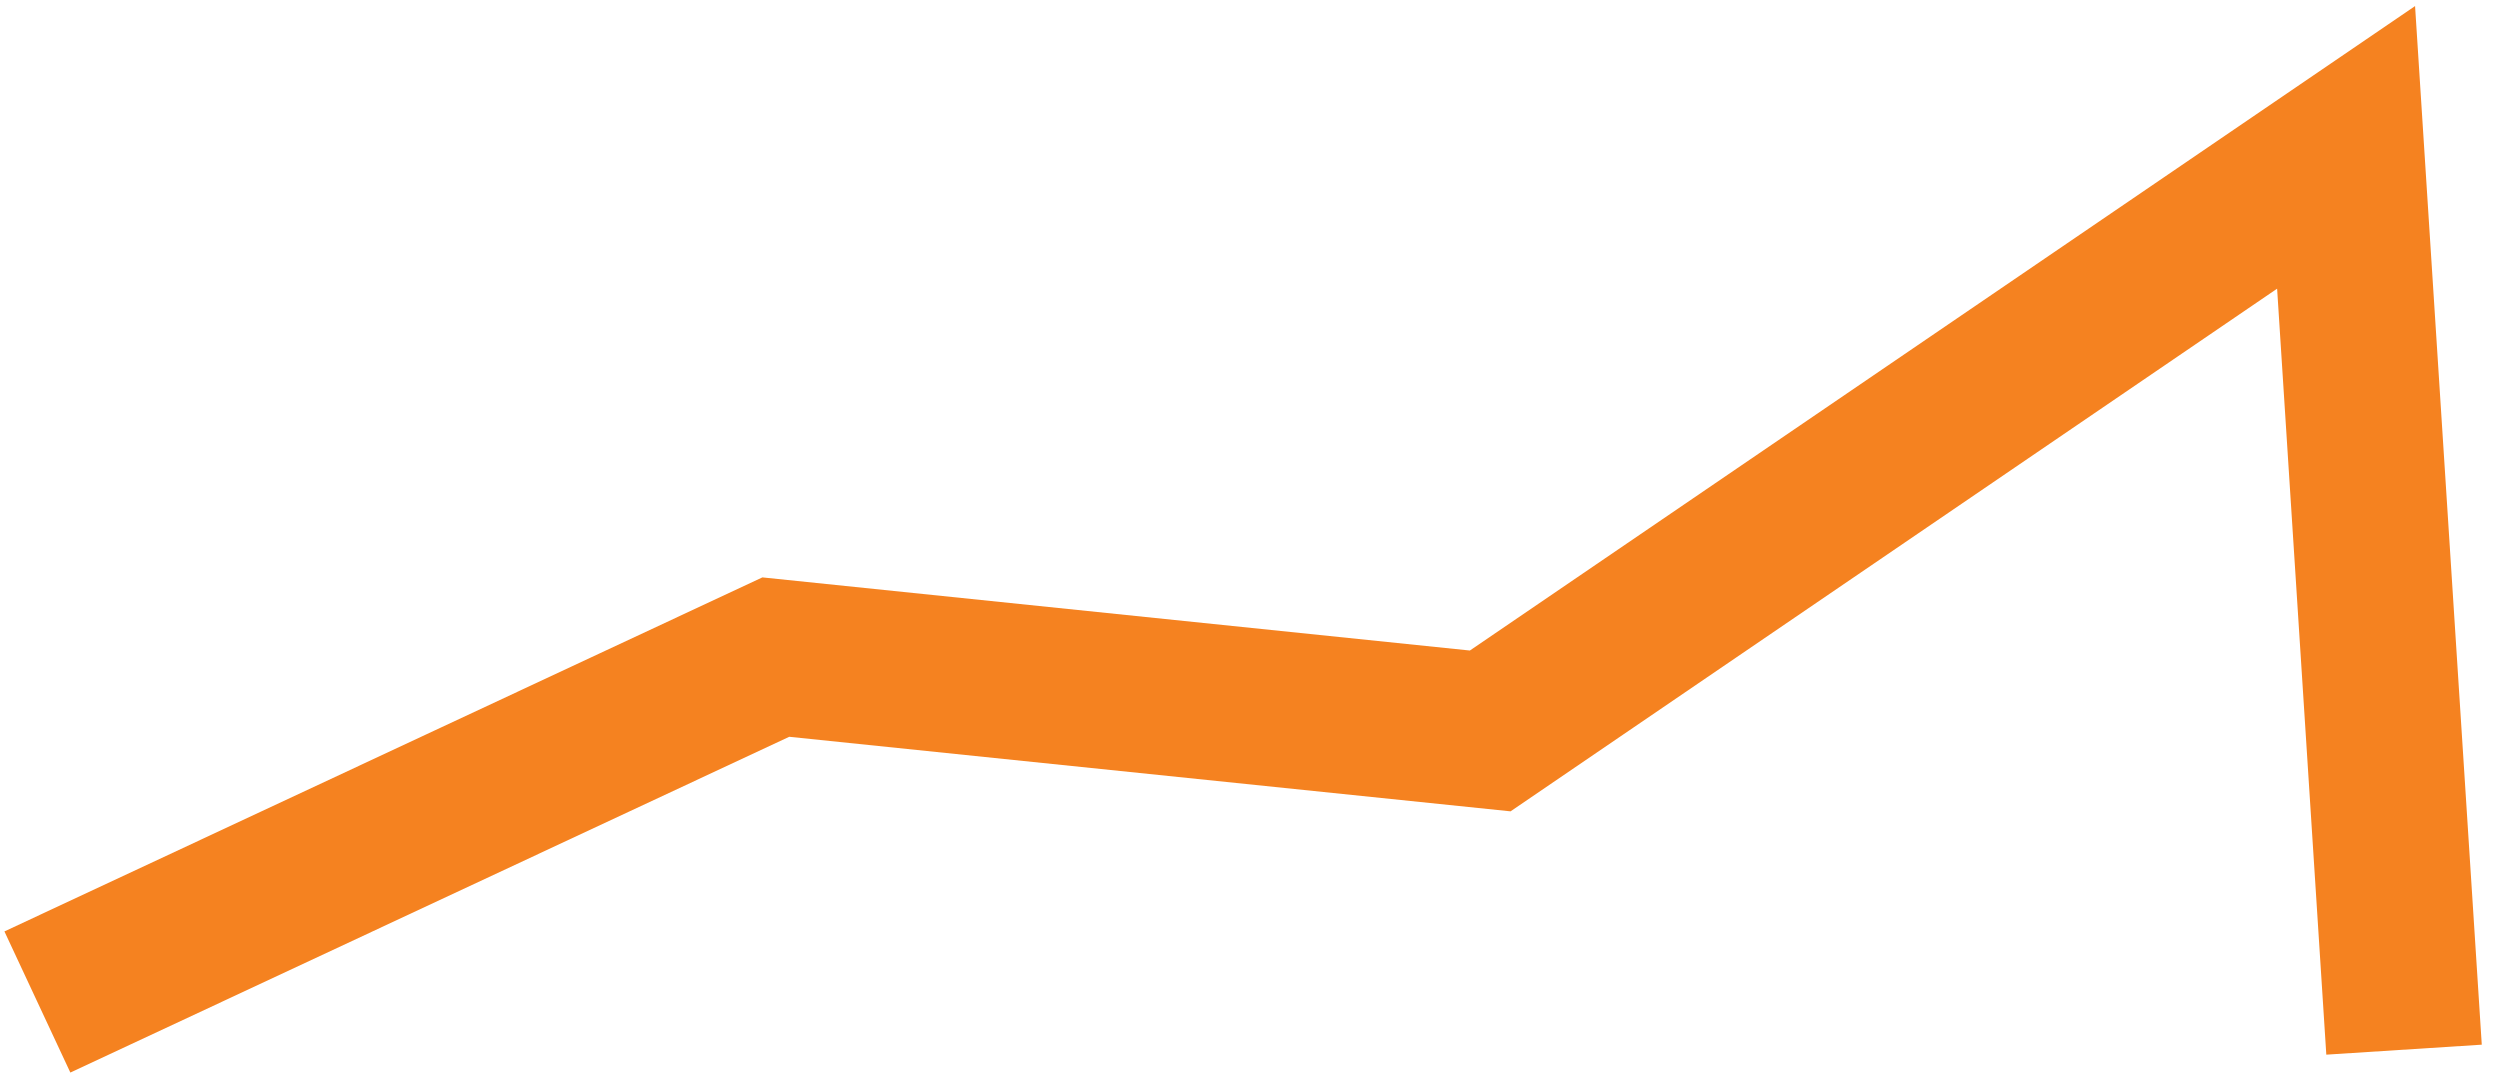 <?xml version="1.0" encoding="utf-8"?>
<!-- Generator: Adobe Illustrator 17.1.0, SVG Export Plug-In . SVG Version: 6.00 Build 0)  -->
<!DOCTYPE svg PUBLIC "-//W3C//DTD SVG 1.1//EN" "http://www.w3.org/Graphics/SVG/1.1/DTD/svg11.dtd">
<svg version="1.1" xmlns="http://www.w3.org/2000/svg" xmlns:xlink="http://www.w3.org/1999/xlink" x="0px" y="0px"
	 viewBox="0 0 802.4 345.2" enable-background="new 0 0 802.4 345.2" xml:space="preserve">
<g id="Layer_2_copy_3" display="none">
	<g id="Computer_3_" display="inline">
		<path fill="#E3F3F6" stroke="#010101" stroke-width="5" stroke-miterlimit="10" d="M815.5,221c0,0.8-0.5,1.3-1.2,1.3H617.9
			c-0.6,0-1.2-0.6-1.2-1.3V73.6c0-0.8,0.5-1.3,1.2-1.3h196.5c0.6,0,1.2,0.6,1.2,1.3L815.5,221L815.5,221z"/>
		<rect x="697.7" y="132" fill="#DAA765" stroke="#010101" stroke-width="6" stroke-miterlimit="10" width="33" height="33"/>
	</g>
	<path id="leg_8_" display="inline" fill="#7DAFD7" stroke="#010101" stroke-width="6" stroke-miterlimit="10" d="M664.7,439
		c-0.1,0.9,0.6,1.8,1.5,1.9l27.5,2.9c0.9,0.1,1.7-0.5,1.7-1.5l7.6-107c0.1-1-0.6-1.8-1.5-1.9l-24.7-2.6c-0.9-0.1-1.7,0.5-1.7,1.5
		L664.7,439z"/>
	<path id="shoe_7_" display="inline" fill="#010101" d="M692.1,458.7c-0.2,2.7-2.2,2.6-4.7,2.3l-19.5-1.7c-2.4-0.2-4.4-0.4-4.1-3.1
		l1.9-13c0.2-2.7,2.2-2.6,4.7-2.3l18.8,1.7c2.4,0.2,4.4,0.4,4.1,3.1L692.1,458.7z"/>
	<path id="leg_7_" display="inline" fill="#7DAFD7" stroke="#010101" stroke-width="6" stroke-miterlimit="10" d="M761.2,439.3
		c0.1,1-0.6,1.7-1.5,1.9l-27.5,2.6c-0.9,0.1-1.7-0.6-1.7-1.5l-6.8-107.1c-0.1-1,0.6-1.7,1.5-1.9l24.7-2.3c0.9-0.1,1.7,0.6,1.7,1.5
		L761.2,439.3z"/>
	<path id="shoe_6_" display="inline" fill="#010101" d="M733.7,458.6c0.2,2.7,2.2,2.6,4.7,2.4l19.5-1.5c2.4-0.2,4.4-0.4,4.1-3.1
		l-1.7-13.1c-0.2-2.7-2.2-2.6-4.7-2.4l-18.8,1.4c-2.4,0.2-4.4,0.4-4.1,3.1L733.7,458.6z"/>
	<path display="inline" fill="#DAA765" stroke="#010101" stroke-width="6" stroke-miterlimit="10" d="M668.1,212.6
		c-0.6,2.6-3.2,4.2-5.8,3.6l-12.9-3c-2.6-0.6-4.2-3.2-3.6-5.8l4.5-19.4c0.6-2.6,3.2-4.2,5.8-3.6l12.9,3c2.6,0.6,4.2,3.2,3.6,5.8
		L668.1,212.6z"/>
	<path display="inline" fill="#DAA765" stroke="#010101" stroke-width="6" stroke-miterlimit="10" d="M760.9,212.6
		c0.6,2.6,3.2,4.2,5.8,3.6l12.9-3c2.6-0.6,4.2-3.2,3.6-5.8l-4.5-19.4c-0.6-2.6-3.2-4.2-5.8-3.6l-12.9,3c-2.6,0.6-4.2,3.2-3.6,5.8
		L760.9,212.6z"/>
	<path id="shirt_4_" display="inline" fill="#FBB990" stroke="#010101" stroke-width="6" stroke-miterlimit="10" d="M767.5,275.6
		c0,18.4-106.4,18.4-106.4,0l-6.3-75.4l-6.3-8c0-30.8,13-45.1,29.2-45.1h73c16.1,0,29.2,13.9,29.2,45.1l-6.9,8L767.5,275.6z"/>
	<path id="butt_4_" display="inline" fill="#7DAFD7" stroke="#010101" stroke-width="6" stroke-miterlimit="10" d="M767.5,283.4
		c0,18.4-0.5,57.1-16.6,57.1h-73c-16.1,0-16.6-38.7-16.6-57.1c0,0,31.9,9.4,53.2,9.4C735.6,292.8,767.5,283.4,767.5,283.4z"/>
	<path id="head_4_" display="inline" fill="#010101" stroke="#010101" stroke-width="2.275" stroke-miterlimit="10" d="
		M751.9,104.2c0,27.7-16.8,36.2-37.5,36.2s-37.5-8.5-37.5-36.2s16.8-50,37.5-50C735,54.1,751.9,76.4,751.9,104.2z"/>
	<g id="Chair_3_" display="inline">
		<rect x="625.3" y="431" fill="#BDBEC0" stroke="#010101" stroke-width="6" stroke-miterlimit="10" width="6.3" height="12.5"/>
		<path fill="#BDBEC0" stroke="#010101" stroke-width="6" stroke-miterlimit="10" d="M719.2,431c0,1.5-1.3,2.8-2.8,2.8h-6.9
			c-1.5,0-2.8-1.3-2.8-2.8v-68.2c0-1.5,1.3-2.8,2.8-2.8h6.9c1.5,0,2.8,1.3,2.8,2.8V431z"/>
		<path fill="#BDBEC0" stroke="#010101" stroke-width="6" stroke-miterlimit="10" d="M808.8,431h-87c-3.5,0-3.5-20.6,0-20.6h87
			c3.5,0,6.3,2.9,6.3,6.3C815.2,416.7,812.3,431,808.8,431z"/>
		<path fill="#BDBEC0" stroke="#010101" stroke-width="6" stroke-miterlimit="10" d="M617.1,431h87c3.5,0,3.5-20.6,0-20.6h-87
			c-3.5,0-6.3,2.9-6.3,6.3C610.8,416.7,613.5,431,617.1,431z"/>
		<circle fill="#010101" cx="631.6" cy="449.7" r="12.5"/>
		<rect x="794.3" y="431" fill="#BDBEC0" stroke="#010101" stroke-width="6" stroke-miterlimit="10" width="6.3" height="12.5"/>
		<circle fill="#010101" cx="800.5" cy="449.7" r="12.5"/>
		<path fill="#6E6F72" stroke="#010101" stroke-width="6" stroke-miterlimit="10" d="M778.8,357.3c0,1.5-1,2.8-2.2,2.8h-126
			c-1.3,0-2.2-1.3-2.2-2.8v-13.2c0-1.5,1-2.8,2.2-2.8h126.1c1.3,0,2.2,1.3,2.2,2.8L778.8,357.3L778.8,357.3z"/>
		<path fill="#6E6F72" stroke="#010101" stroke-width="6" stroke-miterlimit="10" d="M769.4,306.1c0,1.3-1.1,2.5-2.5,2.5H659.4
			c-1.3,0-2.5-1.1-2.5-2.5c-1.3-3.3-41.3-101.8-8.8-101.8h130C810.7,204.3,770.9,302.8,769.4,306.1z"/>
		<path fill="#BDBEC0" stroke="#010101" stroke-width="6" stroke-miterlimit="10" d="M719.2,344.8c0,1.5-1.3,2.8-2.8,2.8h-6.9
			c-1.5,0-2.8-1.3-2.8-2.8l-25-53.5c0-1.5,26.3-6.3,27.8-6.3h6.9c1.5,0,27.8,4.8,27.8,6.3L719.2,344.8z"/>
	</g>
</g>
<g id="Layer_2_copy_2" display="none">
	<g id="Computer_2_" display="inline">
		<path fill="#E3F3F6" stroke="#010101" stroke-width="5" stroke-miterlimit="10" d="M577.7,221c0,0.8-0.5,1.3-1.2,1.3H380.1
			c-0.6,0-1.2-0.6-1.2-1.3V73.6c0-0.8,0.5-1.3,1.2-1.3h196.5c0.6,0,1.2,0.6,1.2,1.3L577.7,221L577.7,221z"/>
		<rect x="459.9" y="132" fill="#DAA765" stroke="#010101" stroke-width="6" stroke-miterlimit="10" width="33" height="33"/>
	</g>
	<path id="leg_6_" display="inline" fill="#7DAFD7" stroke="#010101" stroke-width="6" stroke-miterlimit="10" d="M427,439
		c-0.1,0.9,0.6,1.8,1.5,1.9l27.5,2.9c0.9,0.1,1.7-0.5,1.7-1.5l7.6-107c0.1-1-0.6-1.8-1.5-1.9l-24.7-2.6c-0.9-0.1-1.7,0.5-1.7,1.5
		L427,439z"/>
	<path id="shoe_5_" display="inline" fill="#010101" d="M454.3,458.7c-0.2,2.7-2.2,2.6-4.7,2.3l-19.5-1.7c-2.4-0.2-4.4-0.4-4.1-3.1
		l1.9-13c0.2-2.7,2.2-2.6,4.7-2.3l18.8,1.7c2.4,0.2,4.4,0.4,4.1,3.1L454.3,458.7z"/>
	<path id="leg_5_" display="inline" fill="#7DAFD7" stroke="#010101" stroke-width="6" stroke-miterlimit="10" d="M523.4,439.3
		c0.1,1-0.6,1.7-1.5,1.9l-27.5,2.6c-0.9,0.1-1.7-0.6-1.7-1.5l-6.8-107.1c-0.1-1,0.6-1.7,1.5-1.9l24.7-2.3c0.9-0.1,1.7,0.6,1.7,1.5
		L523.4,439.3z"/>
	<path id="shoe_4_" display="inline" fill="#010101" d="M495.9,458.6c0.2,2.7,2.2,2.6,4.7,2.4l19.5-1.5c2.4-0.2,4.4-0.4,4.1-3.1
		l-1.7-13.1c-0.2-2.7-2.2-2.6-4.7-2.4l-18.8,1.4c-2.4,0.2-4.4,0.4-4.1,3.1L495.9,458.6z"/>
	<path display="inline" fill="#DAA765" stroke="#010101" stroke-width="6" stroke-miterlimit="10" d="M430.3,212.6
		c-0.6,2.6-3.2,4.2-5.8,3.6l-12.9-3c-2.6-0.6-4.2-3.2-3.6-5.8l4.5-19.4c0.6-2.6,3.2-4.2,5.8-3.6l12.9,3c2.6,0.6,4.2,3.2,3.6,5.8
		L430.3,212.6z"/>
	<path display="inline" fill="#DAA765" stroke="#010101" stroke-width="6" stroke-miterlimit="10" d="M523.1,212.6
		c0.6,2.6,3.2,4.2,5.8,3.6l12.9-3c2.6-0.6,4.2-3.2,3.6-5.8l-4.5-19.4c-0.6-2.6-3.2-4.2-5.8-3.6l-12.9,3c-2.6,0.6-4.2,3.2-3.6,5.8
		L523.1,212.6z"/>
	<path id="shirt_3_" display="inline" fill="#FBB990" stroke="#010101" stroke-width="6" stroke-miterlimit="10" d="M529.7,275.6
		c0,18.4-106.4,18.4-106.4,0l-6.3-75.4l-6.3-8c0-30.8,13-45.1,29.2-45.1h73c16.1,0,29.2,13.9,29.2,45.1l-6.9,8L529.7,275.6z"/>
	<path id="butt_3_" display="inline" fill="#7DAFD7" stroke="#010101" stroke-width="6" stroke-miterlimit="10" d="M529.7,283.4
		c0,18.4-0.5,57.1-16.6,57.1h-73c-16.1,0-16.6-38.7-16.6-57.1c0,0,31.9,9.4,53.2,9.4C497.8,292.8,529.7,283.4,529.7,283.4z"/>
	<path id="head_3_" display="inline" fill="#010101" stroke="#010101" stroke-width="2.275" stroke-miterlimit="10" d="
		M514.1,104.2c0,27.7-16.8,36.2-37.5,36.2s-37.5-8.5-37.5-36.2s16.8-50,37.5-50C497.3,54.1,514.1,76.4,514.1,104.2z"/>
	<g id="Chair_2_" display="inline">
		<rect x="387.6" y="431" fill="#BDBEC0" stroke="#010101" stroke-width="6" stroke-miterlimit="10" width="6.3" height="12.5"/>
		<path fill="#BDBEC0" stroke="#010101" stroke-width="6" stroke-miterlimit="10" d="M481.4,431c0,1.5-1.3,2.8-2.8,2.8h-6.9
			c-1.5,0-2.8-1.3-2.8-2.8v-68.2c0-1.5,1.3-2.8,2.8-2.8h6.9c1.5,0,2.8,1.3,2.8,2.8V431z"/>
		<path fill="#BDBEC0" stroke="#010101" stroke-width="6" stroke-miterlimit="10" d="M571.1,431h-87c-3.5,0-3.5-20.6,0-20.6h87
			c3.5,0,6.3,2.9,6.3,6.3C577.4,416.7,574.6,431,571.1,431z"/>
		<path fill="#BDBEC0" stroke="#010101" stroke-width="6" stroke-miterlimit="10" d="M379.3,431h87c3.5,0,3.5-20.6,0-20.6h-87
			c-3.5,0-6.3,2.9-6.3,6.3C373,416.7,375.8,431,379.3,431z"/>
		<circle fill="#010101" cx="393.9" cy="449.7" r="12.5"/>
		<rect x="556.6" y="431" fill="#BDBEC0" stroke="#010101" stroke-width="6" stroke-miterlimit="10" width="6.3" height="12.5"/>
		<circle fill="#010101" cx="562.8" cy="449.7" r="12.5"/>
		<path fill="#6E6F72" stroke="#010101" stroke-width="6" stroke-miterlimit="10" d="M541,357.3c0,1.5-1,2.8-2.2,2.8h-126
			c-1.3,0-2.2-1.3-2.2-2.8v-13.2c0-1.5,1-2.8,2.2-2.8h126.1c1.3,0,2.2,1.3,2.2,2.8L541,357.3L541,357.3z"/>
		<path fill="#6E6F72" stroke="#010101" stroke-width="6" stroke-miterlimit="10" d="M531.6,306.1c0,1.3-1.1,2.5-2.5,2.5H421.7
			c-1.3,0-2.5-1.1-2.5-2.5c-1.3-3.3-41.3-101.8-8.8-101.8h130C572.9,204.3,533.1,302.8,531.6,306.1z"/>
		<path fill="#BDBEC0" stroke="#010101" stroke-width="6" stroke-miterlimit="10" d="M481.4,344.8c0,1.5-1.3,2.8-2.8,2.8h-6.9
			c-1.5,0-2.8-1.3-2.8-2.8l-25-53.5c0-1.5,26.3-6.3,27.8-6.3h6.9c1.5,0,27.8,4.8,27.8,6.3L481.4,344.8z"/>
	</g>
</g>
<g id="Layer_2_copy" display="none">
	<g id="Computer_1_" display="inline">
		<path fill="#E3F3F6" stroke="#010101" stroke-width="5" stroke-miterlimit="10" d="M343.5,223.9c0,0.8-0.5,1.3-1.2,1.3H145.9
			c-0.6,0-1.2-0.6-1.2-1.3V76.5c0-0.8,0.5-1.3,1.2-1.3h196.5c0.6,0,1.2,0.6,1.2,1.3L343.5,223.9L343.5,223.9z"/>
		<rect x="225.7" y="134.9" fill="#DAA765" stroke="#010101" stroke-width="6" stroke-miterlimit="10" width="33" height="33"/>
	</g>
	<path id="leg_4_" display="inline" fill="#7DAFD7" stroke="#010101" stroke-width="6" stroke-miterlimit="10" d="M192.7,442
		c-0.1,0.9,0.6,1.8,1.5,1.9l27.5,2.9c0.9,0.1,1.7-0.5,1.7-1.5l7.6-107c0.1-1-0.6-1.8-1.5-1.9l-24.7-2.6c-0.9-0.1-1.7,0.5-1.7,1.5
		L192.7,442z"/>
	<path id="shoe_3_" display="inline" fill="#010101" d="M220.1,461.7c-0.2,2.7-2.2,2.6-4.7,2.3l-19.5-1.7c-2.4-0.2-4.4-0.4-4.1-3.1
		l1.9-13c0.2-2.7,2.2-2.6,4.7-2.3l18.8,1.7c2.4,0.2,4.4,0.4,4.1,3.1L220.1,461.7z"/>
	<path id="leg_1_" display="inline" fill="#7DAFD7" stroke="#010101" stroke-width="6" stroke-miterlimit="10" d="M289.2,442.2
		c0.1,1-0.6,1.7-1.5,1.9l-27.5,2.6c-0.9,0.1-1.7-0.6-1.7-1.5l-6.8-107.1c-0.1-1,0.6-1.7,1.5-1.9l24.7-2.3c0.9-0.1,1.7,0.6,1.7,1.5
		L289.2,442.2z"/>
	<path id="shoe_2_" display="inline" fill="#010101" d="M261.7,461.6c0.2,2.7,2.2,2.6,4.7,2.4l19.5-1.5c2.4-0.2,4.4-0.4,4.1-3.1
		l-1.7-13.1c-0.2-2.7-2.2-2.6-4.7-2.4l-18.8,1.4c-2.4,0.2-4.4,0.4-4.1,3.1L261.7,461.6z"/>
	<path display="inline" fill="#DAA765" stroke="#010101" stroke-width="6" stroke-miterlimit="10" d="M196.1,215.5
		c-0.6,2.6-3.2,4.2-5.8,3.6l-12.9-3c-2.6-0.6-4.2-3.2-3.6-5.8l4.5-19.4c0.6-2.6,3.2-4.2,5.8-3.6l12.9,3c2.6,0.6,4.2,3.2,3.6,5.8
		L196.1,215.5z"/>
	<path display="inline" fill="#DAA765" stroke="#010101" stroke-width="6" stroke-miterlimit="10" d="M288.9,215.5
		c0.6,2.6,3.2,4.2,5.8,3.6l12.9-3c2.6-0.6,4.2-3.2,3.6-5.8l-4.5-19.4c-0.6-2.6-3.2-4.2-5.8-3.6l-12.9,3c-2.6,0.6-4.2,3.2-3.6,5.8
		L288.9,215.5z"/>
	<path id="shirt_2_" display="inline" fill="#FBB990" stroke="#010101" stroke-width="6" stroke-miterlimit="10" d="M295.5,278.5
		c0,18.4-106.4,18.4-106.4,0l-6.3-75.4l-6.3-8c0-30.8,13-45.1,29.2-45.1h73c16.1,0,29.2,13.9,29.2,45.1l-6.9,8L295.5,278.5z"/>
	<path id="butt_2_" display="inline" fill="#7DAFD7" stroke="#010101" stroke-width="6" stroke-miterlimit="10" d="M295.5,286.4
		c0,18.4-0.5,57.1-16.6,57.1h-73c-16.1,0-16.6-38.7-16.6-57.1c0,0,31.9,9.4,53.2,9.4C263.6,295.7,295.5,286.4,295.5,286.4z"/>
	<path id="head_2_" display="inline" fill="#010101" stroke="#010101" stroke-width="2.275" stroke-miterlimit="10" d="
		M279.9,107.1c0,27.7-16.8,36.2-37.5,36.2s-37.5-8.5-37.5-36.2s16.8-50,37.5-50C263,57.1,279.9,79.4,279.9,107.1z"/>
	<g id="Chair_1_" display="inline">
		<rect x="153.3" y="433.9" fill="#BDBEC0" stroke="#010101" stroke-width="6" stroke-miterlimit="10" width="6.3" height="12.5"/>
		<path fill="#BDBEC0" stroke="#010101" stroke-width="6" stroke-miterlimit="10" d="M247.2,433.9c0,1.5-1.3,2.8-2.8,2.8h-6.9
			c-1.5,0-2.8-1.3-2.8-2.8v-68.2c0-1.5,1.3-2.8,2.8-2.8h6.9c1.5,0,2.8,1.3,2.8,2.8V433.9z"/>
		<path fill="#BDBEC0" stroke="#010101" stroke-width="6" stroke-miterlimit="10" d="M336.8,433.9h-87c-3.5,0-3.5-20.6,0-20.6h87
			c3.5,0,6.3,2.9,6.3,6.3C343.2,419.6,340.3,433.9,336.8,433.9z"/>
		<path fill="#BDBEC0" stroke="#010101" stroke-width="6" stroke-miterlimit="10" d="M145.1,433.9h87c3.5,0,3.5-20.6,0-20.6h-87
			c-3.5,0-6.3,2.9-6.3,6.3C138.8,419.6,141.5,433.9,145.1,433.9z"/>
		<circle fill="#010101" cx="159.6" cy="452.7" r="12.5"/>
		<rect x="322.3" y="433.9" fill="#BDBEC0" stroke="#010101" stroke-width="6" stroke-miterlimit="10" width="6.3" height="12.5"/>
		<circle fill="#010101" cx="328.5" cy="452.7" r="12.5"/>
		<path fill="#6E6F72" stroke="#010101" stroke-width="6" stroke-miterlimit="10" d="M306.8,360.2c0,1.5-1,2.8-2.2,2.8h-126
			c-1.3,0-2.2-1.3-2.2-2.8V347c0-1.5,1-2.8,2.2-2.8h126.1c1.3,0,2.2,1.3,2.2,2.8L306.8,360.2L306.8,360.2z"/>
		<path fill="#6E6F72" stroke="#010101" stroke-width="6" stroke-miterlimit="10" d="M297.4,309c0,1.3-1.1,2.5-2.5,2.5H187.4
			c-1.3,0-2.5-1.1-2.5-2.5c-1.3-3.3-41.3-101.8-8.8-101.8h130C338.7,207.3,298.9,305.7,297.4,309z"/>
		<path fill="#BDBEC0" stroke="#010101" stroke-width="6" stroke-miterlimit="10" d="M247.2,347.7c0,1.5-1.3,2.8-2.8,2.8h-6.9
			c-1.5,0-2.8-1.3-2.8-2.8l-25-53.5c0-1.5,26.3-6.3,27.8-6.3h6.9c1.5,0,27.8,4.8,27.8,6.3L247.2,347.7z"/>
	</g>
</g>
<g id="Layer_2" display="none">
	<g id="Computer" display="inline">
		<path fill="#E3F3F6" stroke="#010101" stroke-width="5" stroke-miterlimit="10" d="M117.9,225c0,0.8-0.5,1.3-1.2,1.3H-79.7
			c-0.6,0-1.2-0.6-1.2-1.3V77.6c0-0.8,0.5-1.3,1.2-1.3h196.5c0.6,0,1.2,0.6,1.2,1.3L117.9,225L117.9,225z"/>
		<rect x="0.1" y="136" fill="#DAA765" stroke="#010101" stroke-width="6" stroke-miterlimit="10" width="33" height="33"/>
	</g>
	<path id="leg_3_" display="inline" fill="#7DAFD7" stroke="#010101" stroke-width="6" stroke-miterlimit="10" d="M-32.8,443
		c-0.1,0.9,0.6,1.8,1.5,1.9l27.5,2.9c0.9,0.1,1.7-0.5,1.7-1.5l7.6-107c0.1-1-0.6-1.8-1.5-1.9l-24.7-2.6c-0.9-0.1-1.7,0.5-1.7,1.5
		L-32.8,443z"/>
	<path id="shoe" display="inline" fill="#010101" d="M-5.5,462.8c-0.2,2.7-2.2,2.6-4.7,2.3l-19.5-1.7c-2.4-0.2-4.4-0.4-4.1-3.1
		l1.9-13c0.2-2.7,2.2-2.6,4.7-2.3l18.8,1.7c2.4,0.2,4.4,0.4,4.1,3.1L-5.5,462.8z"/>
	<path id="leg_2_" display="inline" fill="#7DAFD7" stroke="#010101" stroke-width="6" stroke-miterlimit="10" d="M63.6,443.3
		c0.1,1-0.6,1.7-1.5,1.9l-27.5,2.6c-0.9,0.1-1.7-0.6-1.7-1.5L26,339.2c-0.1-1,0.6-1.7,1.5-1.9l24.7-2.3c0.9-0.1,1.7,0.6,1.7,1.5
		L63.6,443.3z"/>
	<path id="shoe_1_" display="inline" fill="#010101" d="M36.1,462.7c0.2,2.7,2.2,2.6,4.7,2.4l19.5-1.5c2.4-0.2,4.4-0.4,4.1-3.1
		l-1.7-13.1c-0.2-2.7-2.2-2.6-4.7-2.4l-18.8,1.4c-2.4,0.2-4.4,0.4-4.1,3.1L36.1,462.7z"/>
	<path display="inline" fill="#DAA765" stroke="#010101" stroke-width="6" stroke-miterlimit="10" d="M-29.5,216.6
		c-0.6,2.6-3.2,4.2-5.8,3.6l-12.9-3c-2.6-0.6-4.2-3.2-3.6-5.8l4.5-19.4c0.6-2.6,3.2-4.2,5.8-3.6l12.9,3c2.6,0.6,4.2,3.2,3.6,5.8
		L-29.5,216.6z"/>
	<path display="inline" fill="#DAA765" stroke="#010101" stroke-width="6" stroke-miterlimit="10" d="M63.3,216.6
		c0.6,2.6,3.2,4.2,5.8,3.6l12.9-3c2.6-0.6,4.2-3.2,3.6-5.8L81.1,192c-0.6-2.6-3.2-4.2-5.8-3.6l-12.9,3c-2.6,0.6-4.2,3.2-3.6,5.8
		L63.3,216.6z"/>
	<path id="shirt_1_" display="inline" fill="#FBB990" stroke="#010101" stroke-width="6" stroke-miterlimit="10" d="M69.9,279.6
		c0,18.4-106.4,18.4-106.4,0l-6.3-75.4l-6.3-8c0-30.8,13-45.1,29.2-45.1h73c16.1,0,29.2,13.9,29.2,45.1l-6.9,8L69.9,279.6z"/>
	<path id="butt_1_" display="inline" fill="#7DAFD7" stroke="#010101" stroke-width="6" stroke-miterlimit="10" d="M69.9,287.5
		c0,18.4-0.5,57.1-16.6,57.1h-73c-16.1,0-16.6-38.7-16.6-57.1c0,0,31.9,9.4,53.2,9.4C38,296.8,69.9,287.5,69.9,287.5z"/>
	<path id="head_1_" display="inline" fill="#010101" stroke="#010101" stroke-width="2.275" stroke-miterlimit="10" d="M54.3,108.2
		c0,27.7-16.8,36.2-37.5,36.2s-37.5-8.5-37.5-36.2s16.8-50,37.5-50C37.5,58.1,54.3,80.5,54.3,108.2z"/>
	<g id="Chair" display="inline">
		<rect x="-72.2" y="435" fill="#BDBEC0" stroke="#010101" stroke-width="6" stroke-miterlimit="10" width="6.3" height="12.5"/>
		<path fill="#BDBEC0" stroke="#010101" stroke-width="6" stroke-miterlimit="10" d="M21.6,435c0,1.5-1.3,2.8-2.8,2.8h-6.9
			c-1.5,0-2.8-1.3-2.8-2.8v-68.2c0-1.5,1.3-2.8,2.8-2.8h6.9c1.5,0,2.8,1.3,2.8,2.8V435z"/>
		<path fill="#BDBEC0" stroke="#010101" stroke-width="6" stroke-miterlimit="10" d="M111.2,435h-87c-3.5,0-3.5-20.6,0-20.6h87
			c3.5,0,6.3,2.9,6.3,6.3C117.6,420.7,114.8,435,111.2,435z"/>
		<path fill="#BDBEC0" stroke="#010101" stroke-width="6" stroke-miterlimit="10" d="M-80.5,435h87c3.5,0,3.5-20.6,0-20.6h-87
			c-3.5,0-6.3,2.9-6.3,6.3C-86.8,420.7-84,435-80.5,435z"/>
		<circle fill="#010101" cx="-65.9" cy="453.8" r="12.5"/>
		<rect x="96.8" y="435" fill="#BDBEC0" stroke="#010101" stroke-width="6" stroke-miterlimit="10" width="6.3" height="12.5"/>
		<circle fill="#010101" cx="103" cy="453.8" r="12.5"/>
		<path fill="#6E6F72" stroke="#010101" stroke-width="6" stroke-miterlimit="10" d="M81.2,361.3c0,1.5-1,2.8-2.2,2.8h-126
			c-1.3,0-2.2-1.3-2.2-2.8v-13.2c0-1.5,1-2.8,2.2-2.8H79c1.3,0,2.2,1.3,2.2,2.8L81.2,361.3L81.2,361.3z"/>
		<path fill="#6E6F72" stroke="#010101" stroke-width="6" stroke-miterlimit="10" d="M71.8,310.1c0,1.3-1.1,2.5-2.5,2.5H-38.1
			c-1.3,0-2.5-1.1-2.5-2.5c-1.3-3.3-41.3-101.8-8.8-101.8h130C113.1,208.3,73.3,306.8,71.8,310.1z"/>
		<path fill="#BDBEC0" stroke="#010101" stroke-width="6" stroke-miterlimit="10" d="M21.6,348.8c0,1.5-1.3,2.8-2.8,2.8h-6.9
			c-1.5,0-2.8-1.3-2.8-2.8l-25-53.5c0-1.5,26.3-6.3,27.8-6.3h6.9c1.5,0,27.8,4.8,27.8,6.3L21.6,348.8z"/>
	</g>
</g>
<g id="Layer_7">
</g>
<g id="Layer_1">
	<polyline display="none" fill="none" stroke="#F58220" stroke-width="50" stroke-miterlimit="10" points="14.5,314.5 245.2,202.4 
		477.4,225 712.9,64.5 	"/>
	
		<line display="none" fill="none" stroke="#F58220" stroke-width="50" stroke-miterlimit="10" x1="752" y1="32.6" x2="750.6" y2="293.9"/>
	<polyline fill="none" stroke="#F58220" stroke-width="50" stroke-miterlimit="10" points="12,321.6 249,210.9 478.3,234.6 
		753,47.3 771.6,336.9 	"/>
</g>
<g id="Layer_6" display="none">
	<polygon display="inline" fill="#F58220" points="3.9,291.9 240.4,175.9 471.1,199.2 699.1,43.4 752.6,8.3 808,160.6 785.3,279.3 
		726.9,85.2 484.6,250.9 249.6,227.7 25.1,336.2 	"/>
</g>
</svg>
